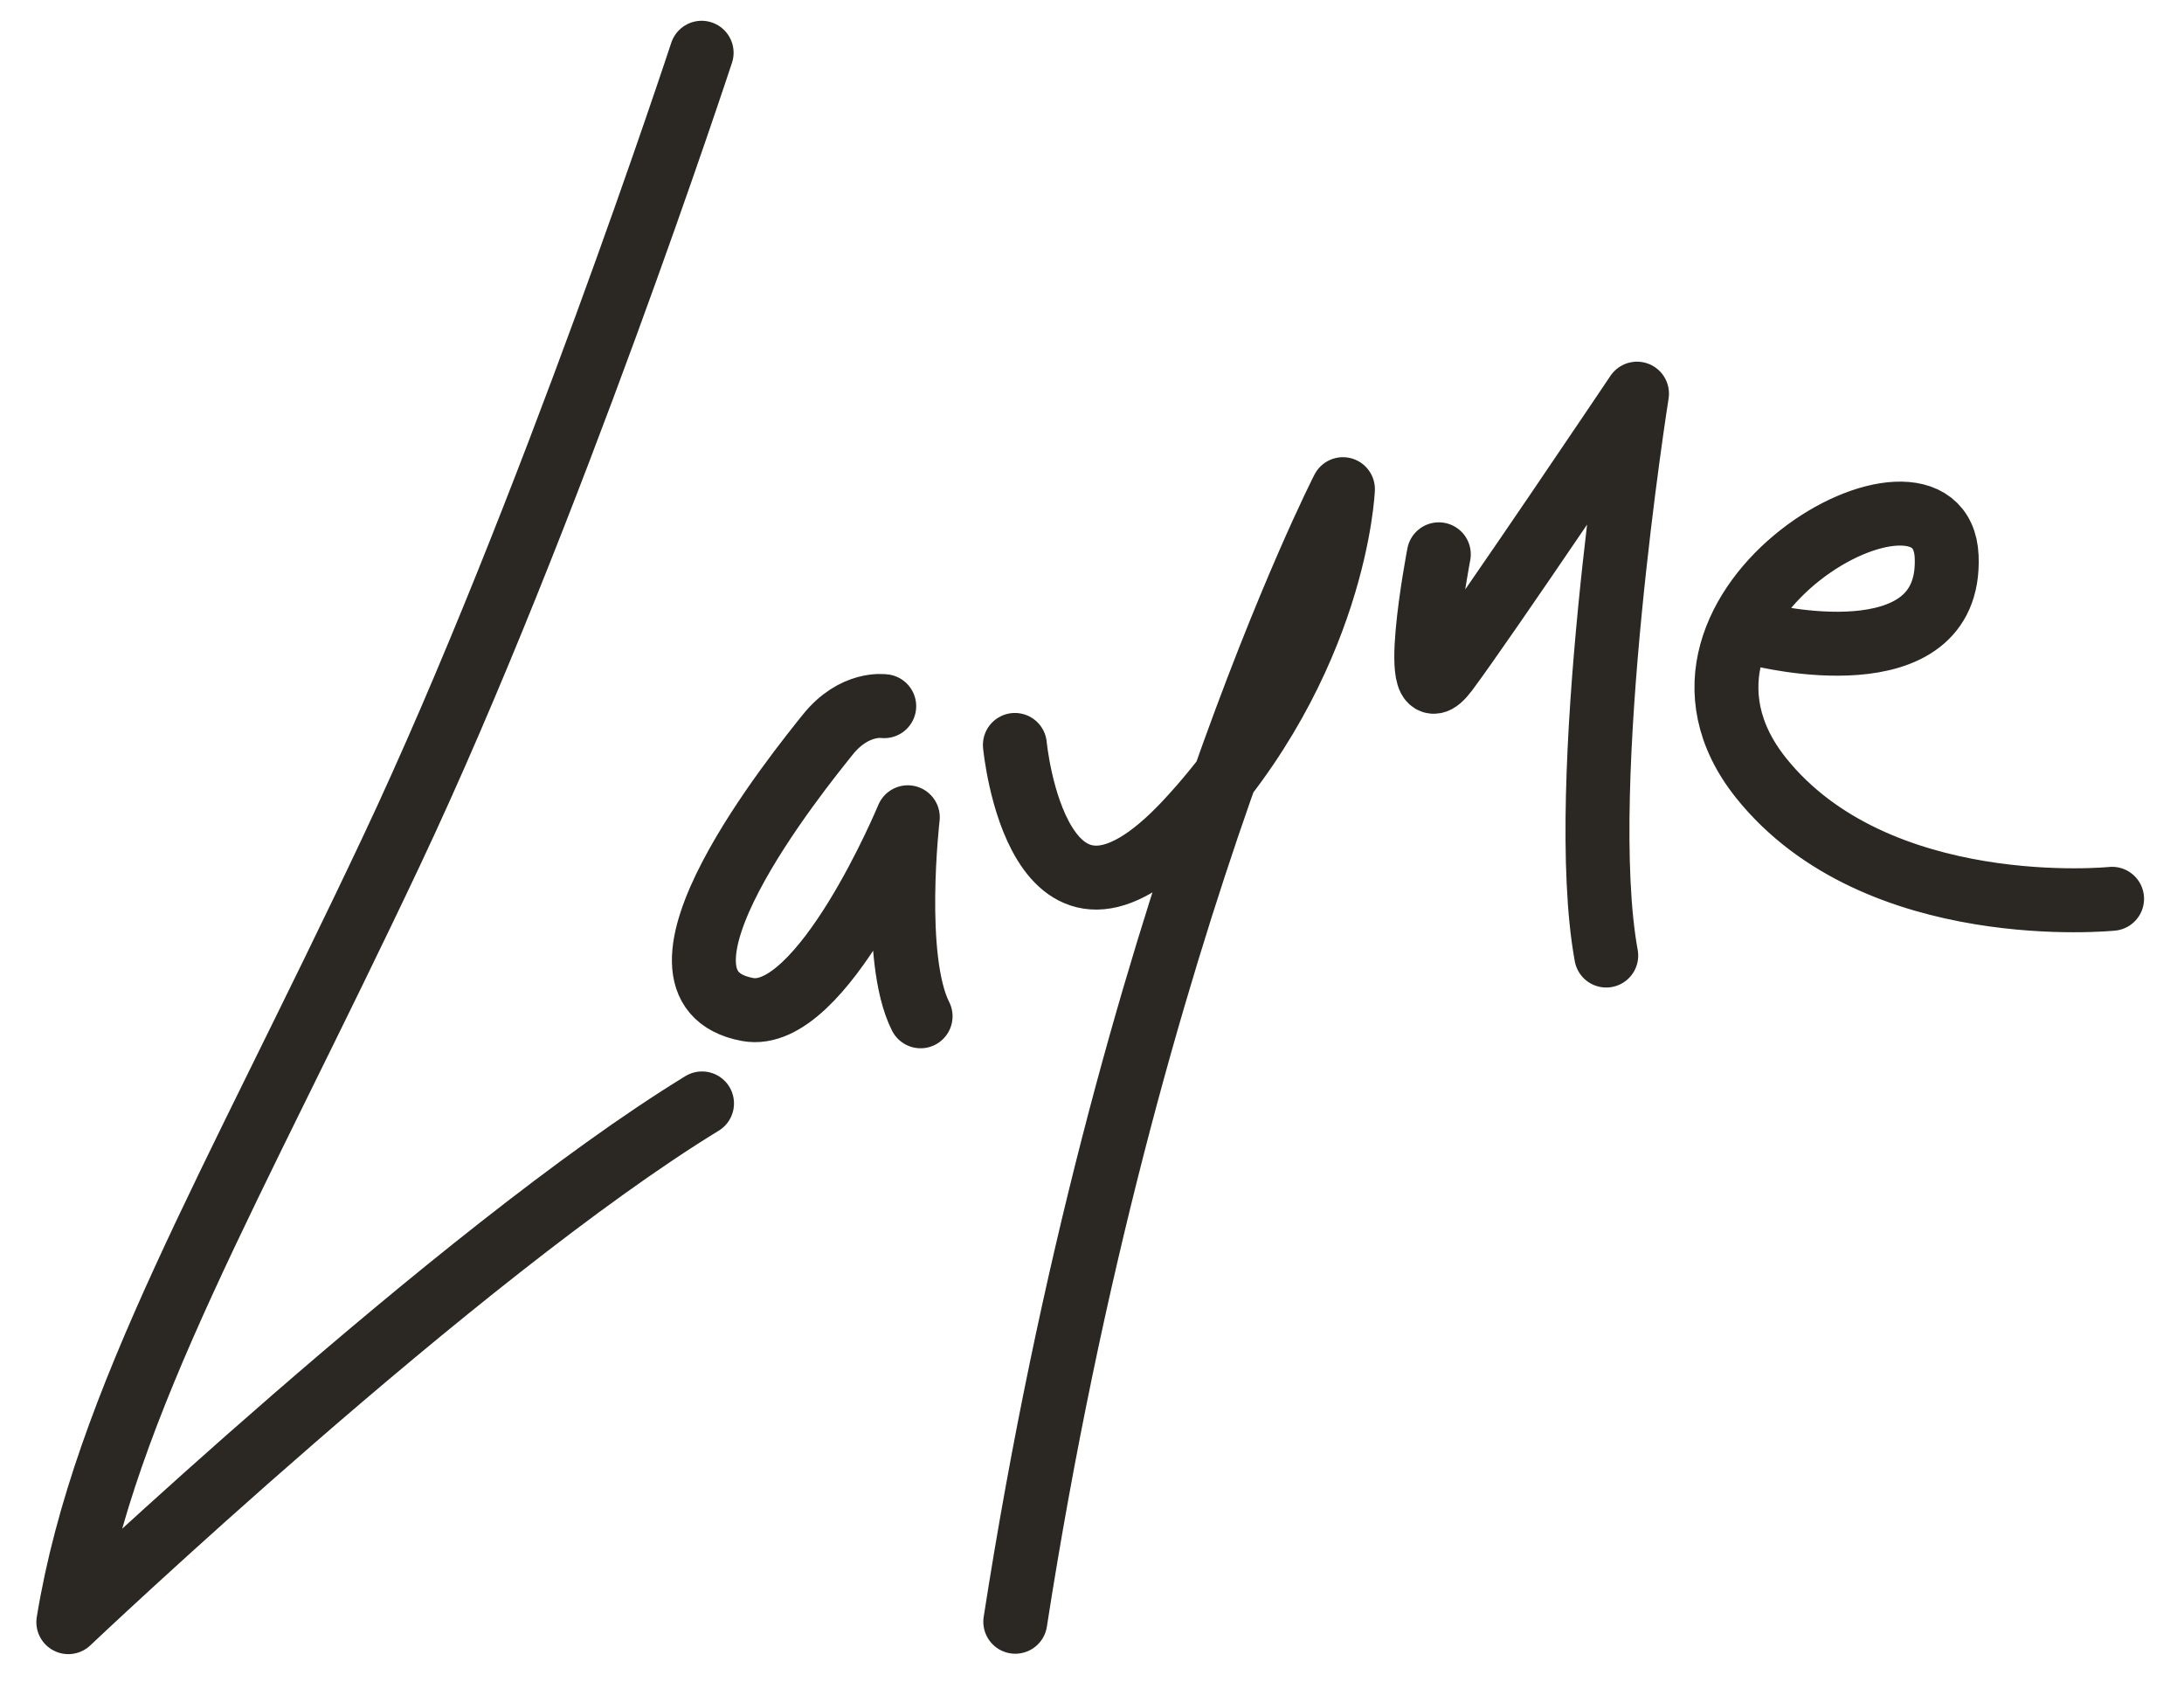 <svg id="Layer_1" xmlns="http://www.w3.org/2000/svg" viewBox="0 0 546.6 426.2">
	<style>
		.st0{fill:none;stroke:#2b2722;stroke-width:16;stroke-linecap:round;stroke-linejoin:round;stroke-miterlimit:10}
	</style>
	<path class="st0" d="M175.6 13.2s-38.1 116-77.7 199.9-71.8 137.8-80.8 192.8c0 0 97.6-92.5 158.6-129.8"/>
	<path class="st0" d="M221.3 176.7s-7.5-1.2-14.2 7.2c-6.7 8.4-51.1 62.9-20 68.7 18.7 3.5 40.1-48.1 40.1-48.1s-4.1 35.4 3.2 49.8M254 186.4s5.6 59.4 43 19.3 39.1-83.3 39.1-83.3-54.4 106-82 283.4M360.1 138.7s-8.2 42.7 1.9 29.3c10-13.4 47.7-69.5 47.7-69.5s-15.5 97.9-7.7 140.6M440.7 158.8s47.8 12.1 46.5-19.5c-1.3-31.6-80.9 12.1-46.5 55.3 29 36.3 87.9 30.3 87.9 30.3"/>
</svg>
